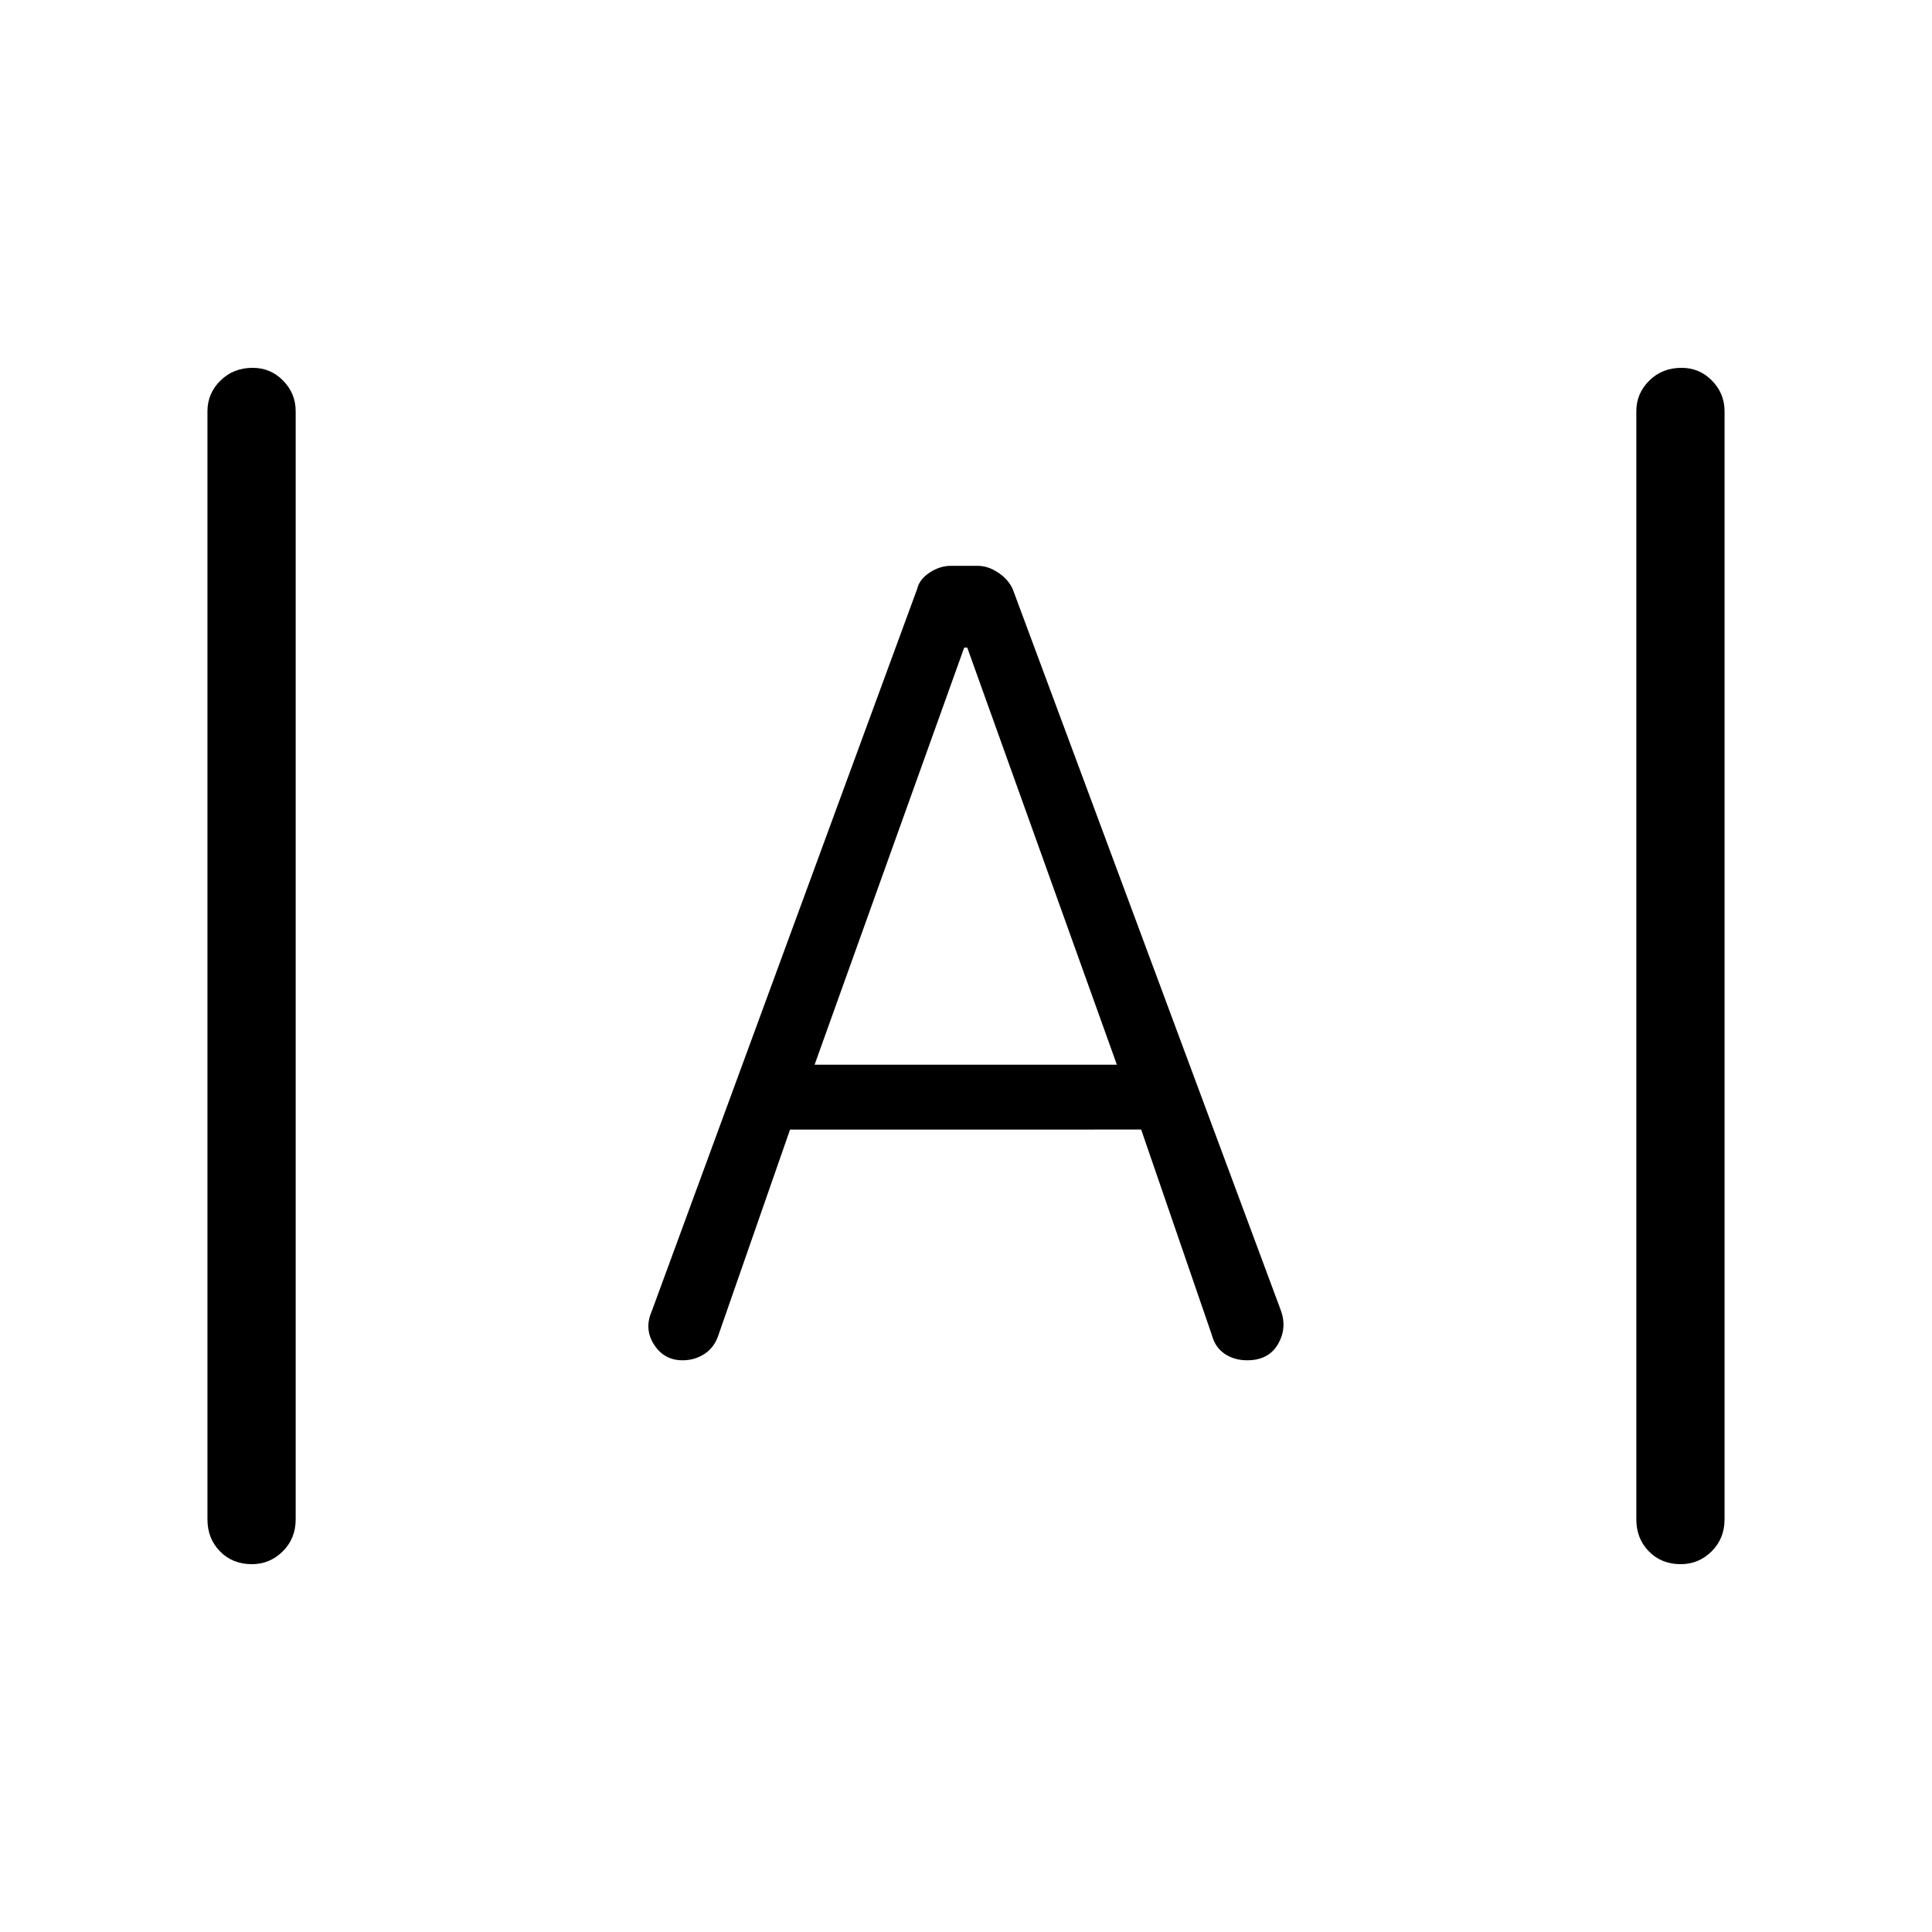 <svg xmlns="http://www.w3.org/2000/svg" height="48" viewBox="0 -960 960 960" width="48"><path d="M125.151-182.771q-9.612 0-15.842-6.37-6.231-6.37-6.231-15.898v-550.614q0-8.836 6.427-15.206 6.426-6.37 16.038-6.37 8.919 0 15.15 6.37 6.23 6.37 6.23 15.206v550.614q0 9.528-6.426 15.898-6.426 6.37-15.346 6.37Zm709.999 0q-9.612 0-15.843-6.37-6.23-6.37-6.23-15.898v-550.614q0-8.836 6.426-15.206 6.426-6.37 16.038-6.37 8.92 0 15.15 6.37 6.231 6.37 6.231 15.206v550.614q0 9.528-6.427 15.898-6.426 6.37-15.345 6.37ZM339.141-284.077q-9.103 0-14.122-7.75t-1.211-16.519l131.923-359q1.091-4.787 6.186-8.143 5.096-3.357 10.649-3.357h13.193q5.178 0 10.209 3.357 5.032 3.356 7.224 8.143l133.192 358.308q3.308 8.961-1.374 16.961-4.683 8-15.297 8-6.395 0-11.174-3.217-4.779-3.216-6.385-9.36l-35.115-102.077H392.577l-35.923 103.077q-2.126 5.614-6.885 8.596-4.759 2.981-10.628 2.981Zm65.628-146.884h150.193l-74.347-207.27h-1.5l-74.346 207.27Z"/></svg>
